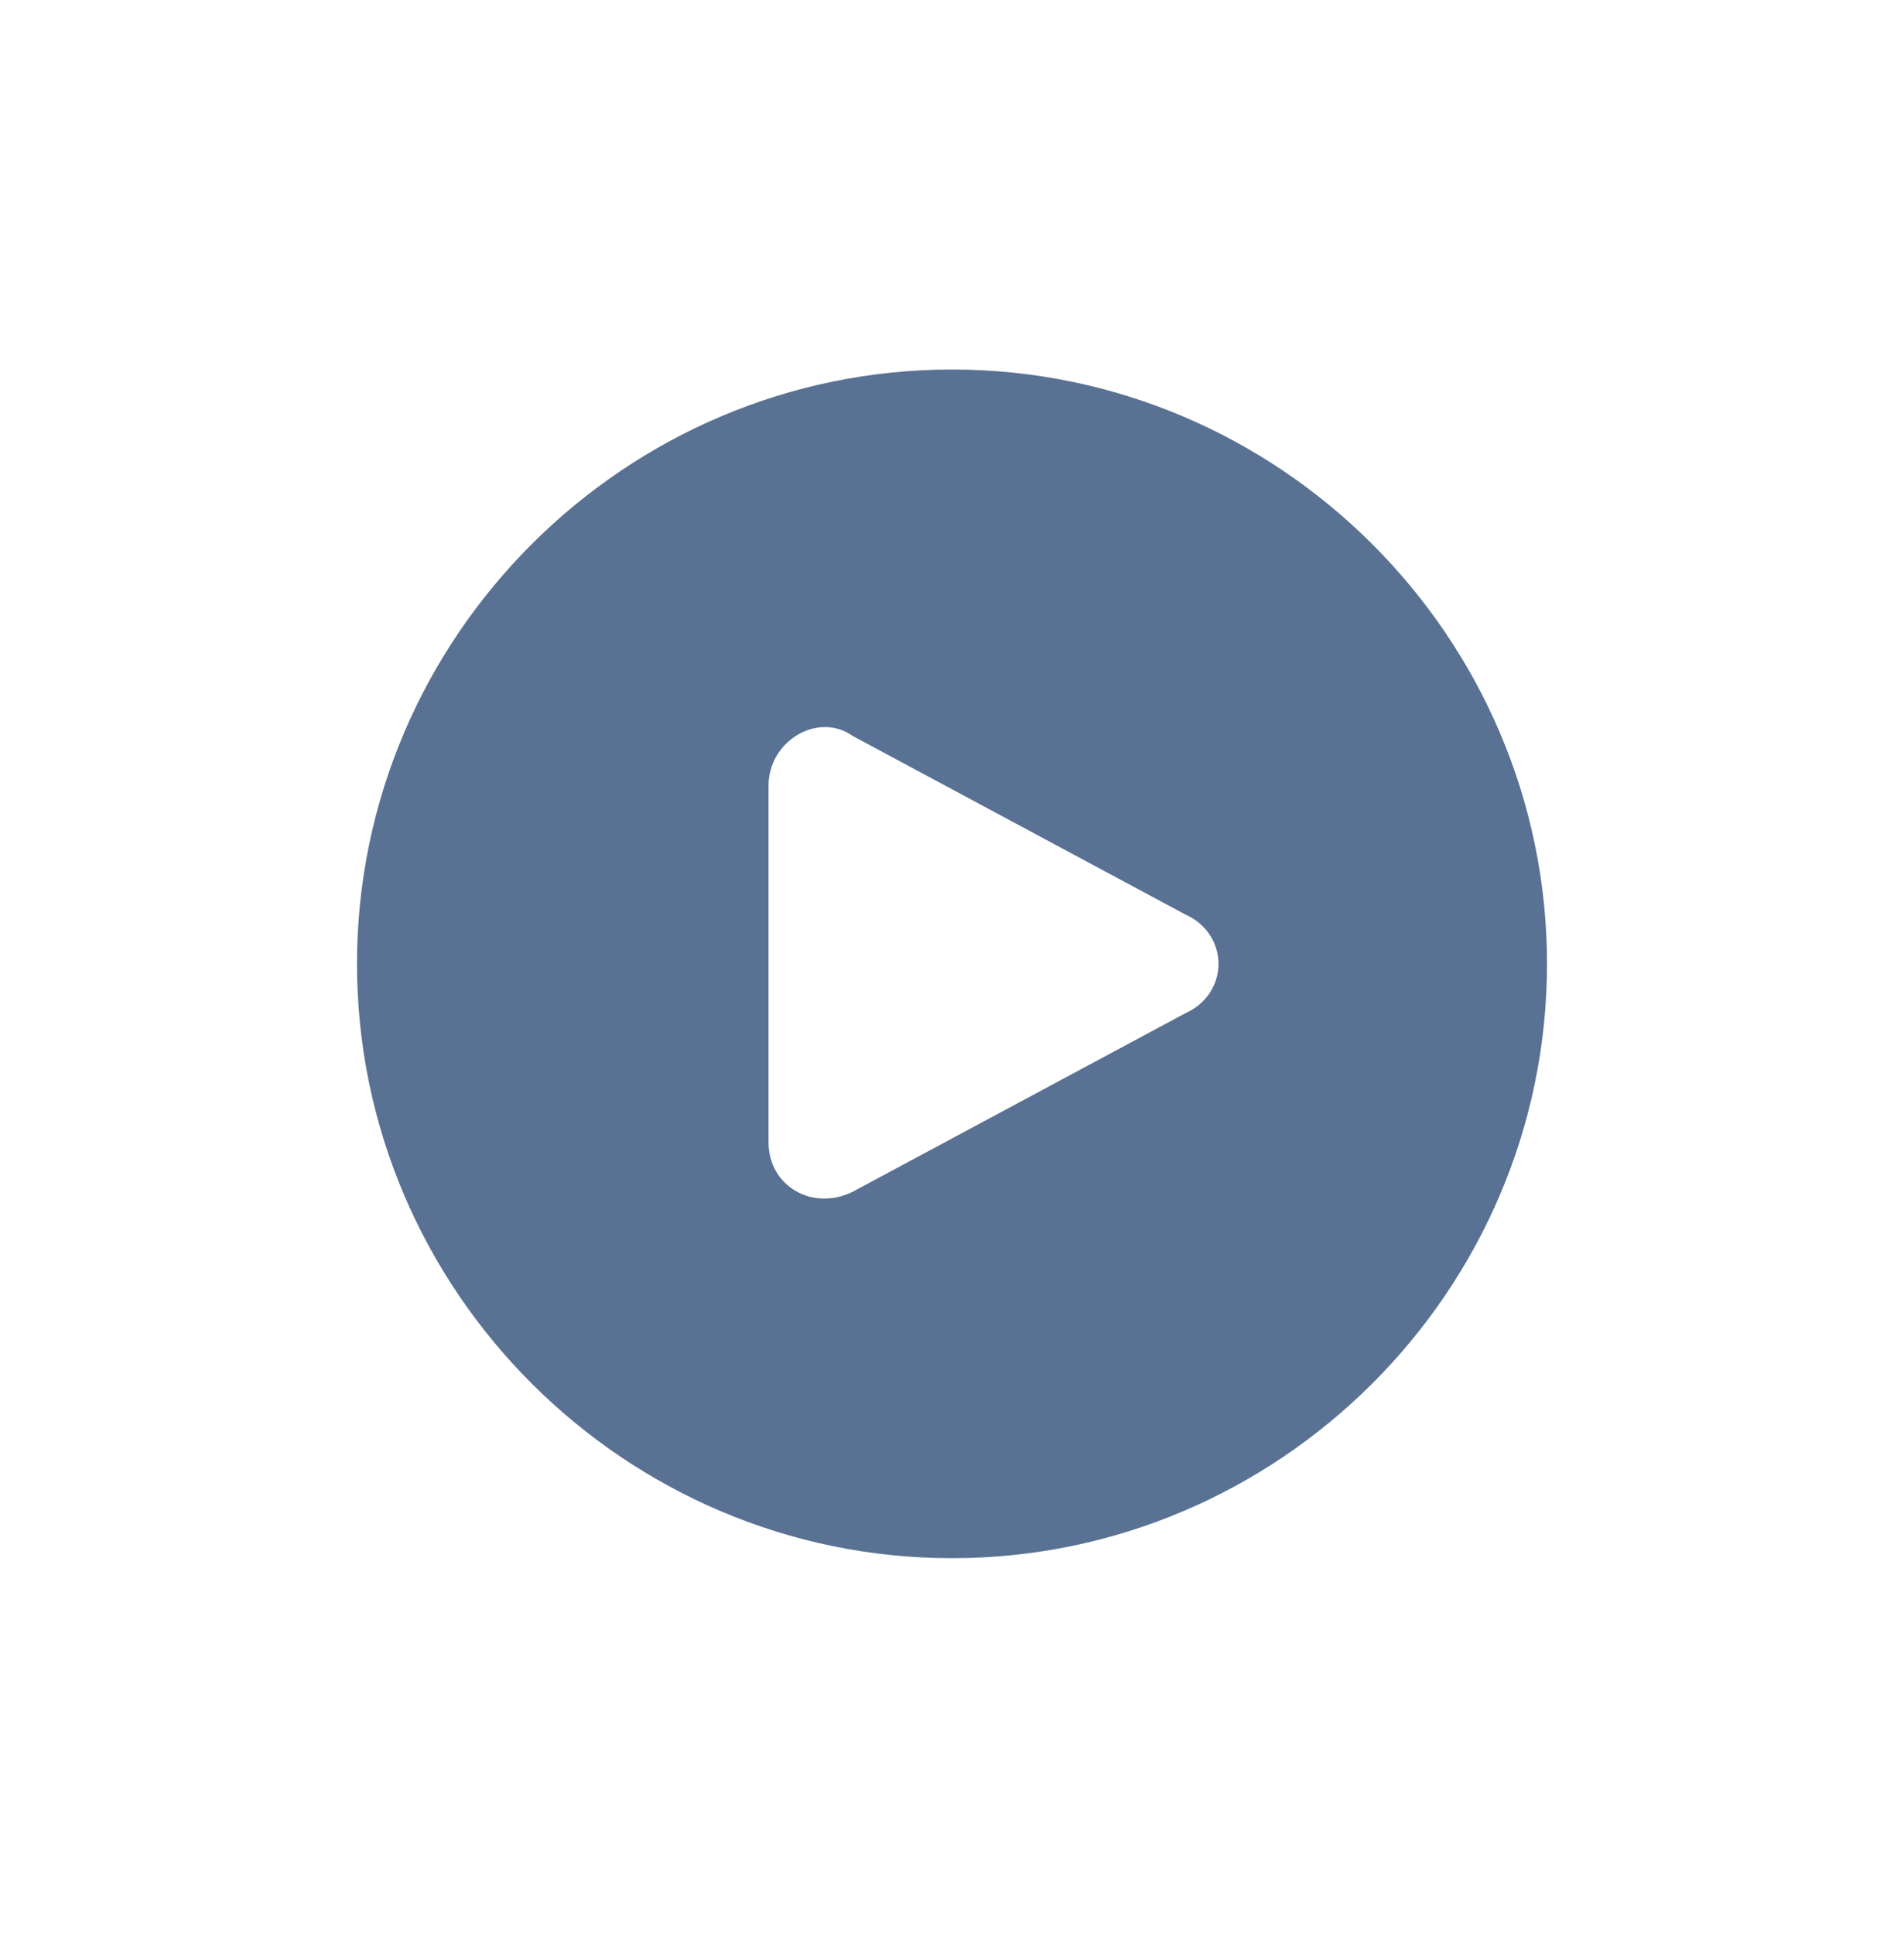 <svg width="64" height="65" fill="none" xmlns="http://www.w3.org/2000/svg"><g filter="url(#filter0_d_58_487)"><path d="M32 8.419c-11 0-20 8.988-20 19.975 0 10.986 9 19.974 20 19.974s20-8.988 20-19.974c0-10.987-9-19.975-20-19.975zm7.833 21.64L28.667 36.05c-1.334.666-2.834-.167-2.834-1.665V22.401c0-1.498 1.667-2.497 2.834-1.664l11.166 5.992c1.5.666 1.5 2.663 0 3.33z" fill="#597193"/></g><defs><filter id="filter0_d_58_487" x="0" y=".419" width="64" height="63.95" filterUnits="userSpaceOnUse" color-interpolation-filters="sRGB"><feFlood flood-opacity="0" result="BackgroundImageFix"/><feColorMatrix in="SourceAlpha" values="0 0 0 0 0 0 0 0 0 0 0 0 0 0 0 0 0 0 127 0" result="hardAlpha"/><feOffset dy="4"/><feGaussianBlur stdDeviation="6"/><feComposite in2="hardAlpha" operator="out"/><feColorMatrix values="0 0 0 0 0.083 0 0 0 0 0.083 0 0 0 0 0.083 0 0 0 0.15 0"/><feBlend in2="BackgroundImageFix" result="effect1_dropShadow_58_487"/><feBlend in="SourceGraphic" in2="effect1_dropShadow_58_487" result="shape"/></filter></defs></svg>